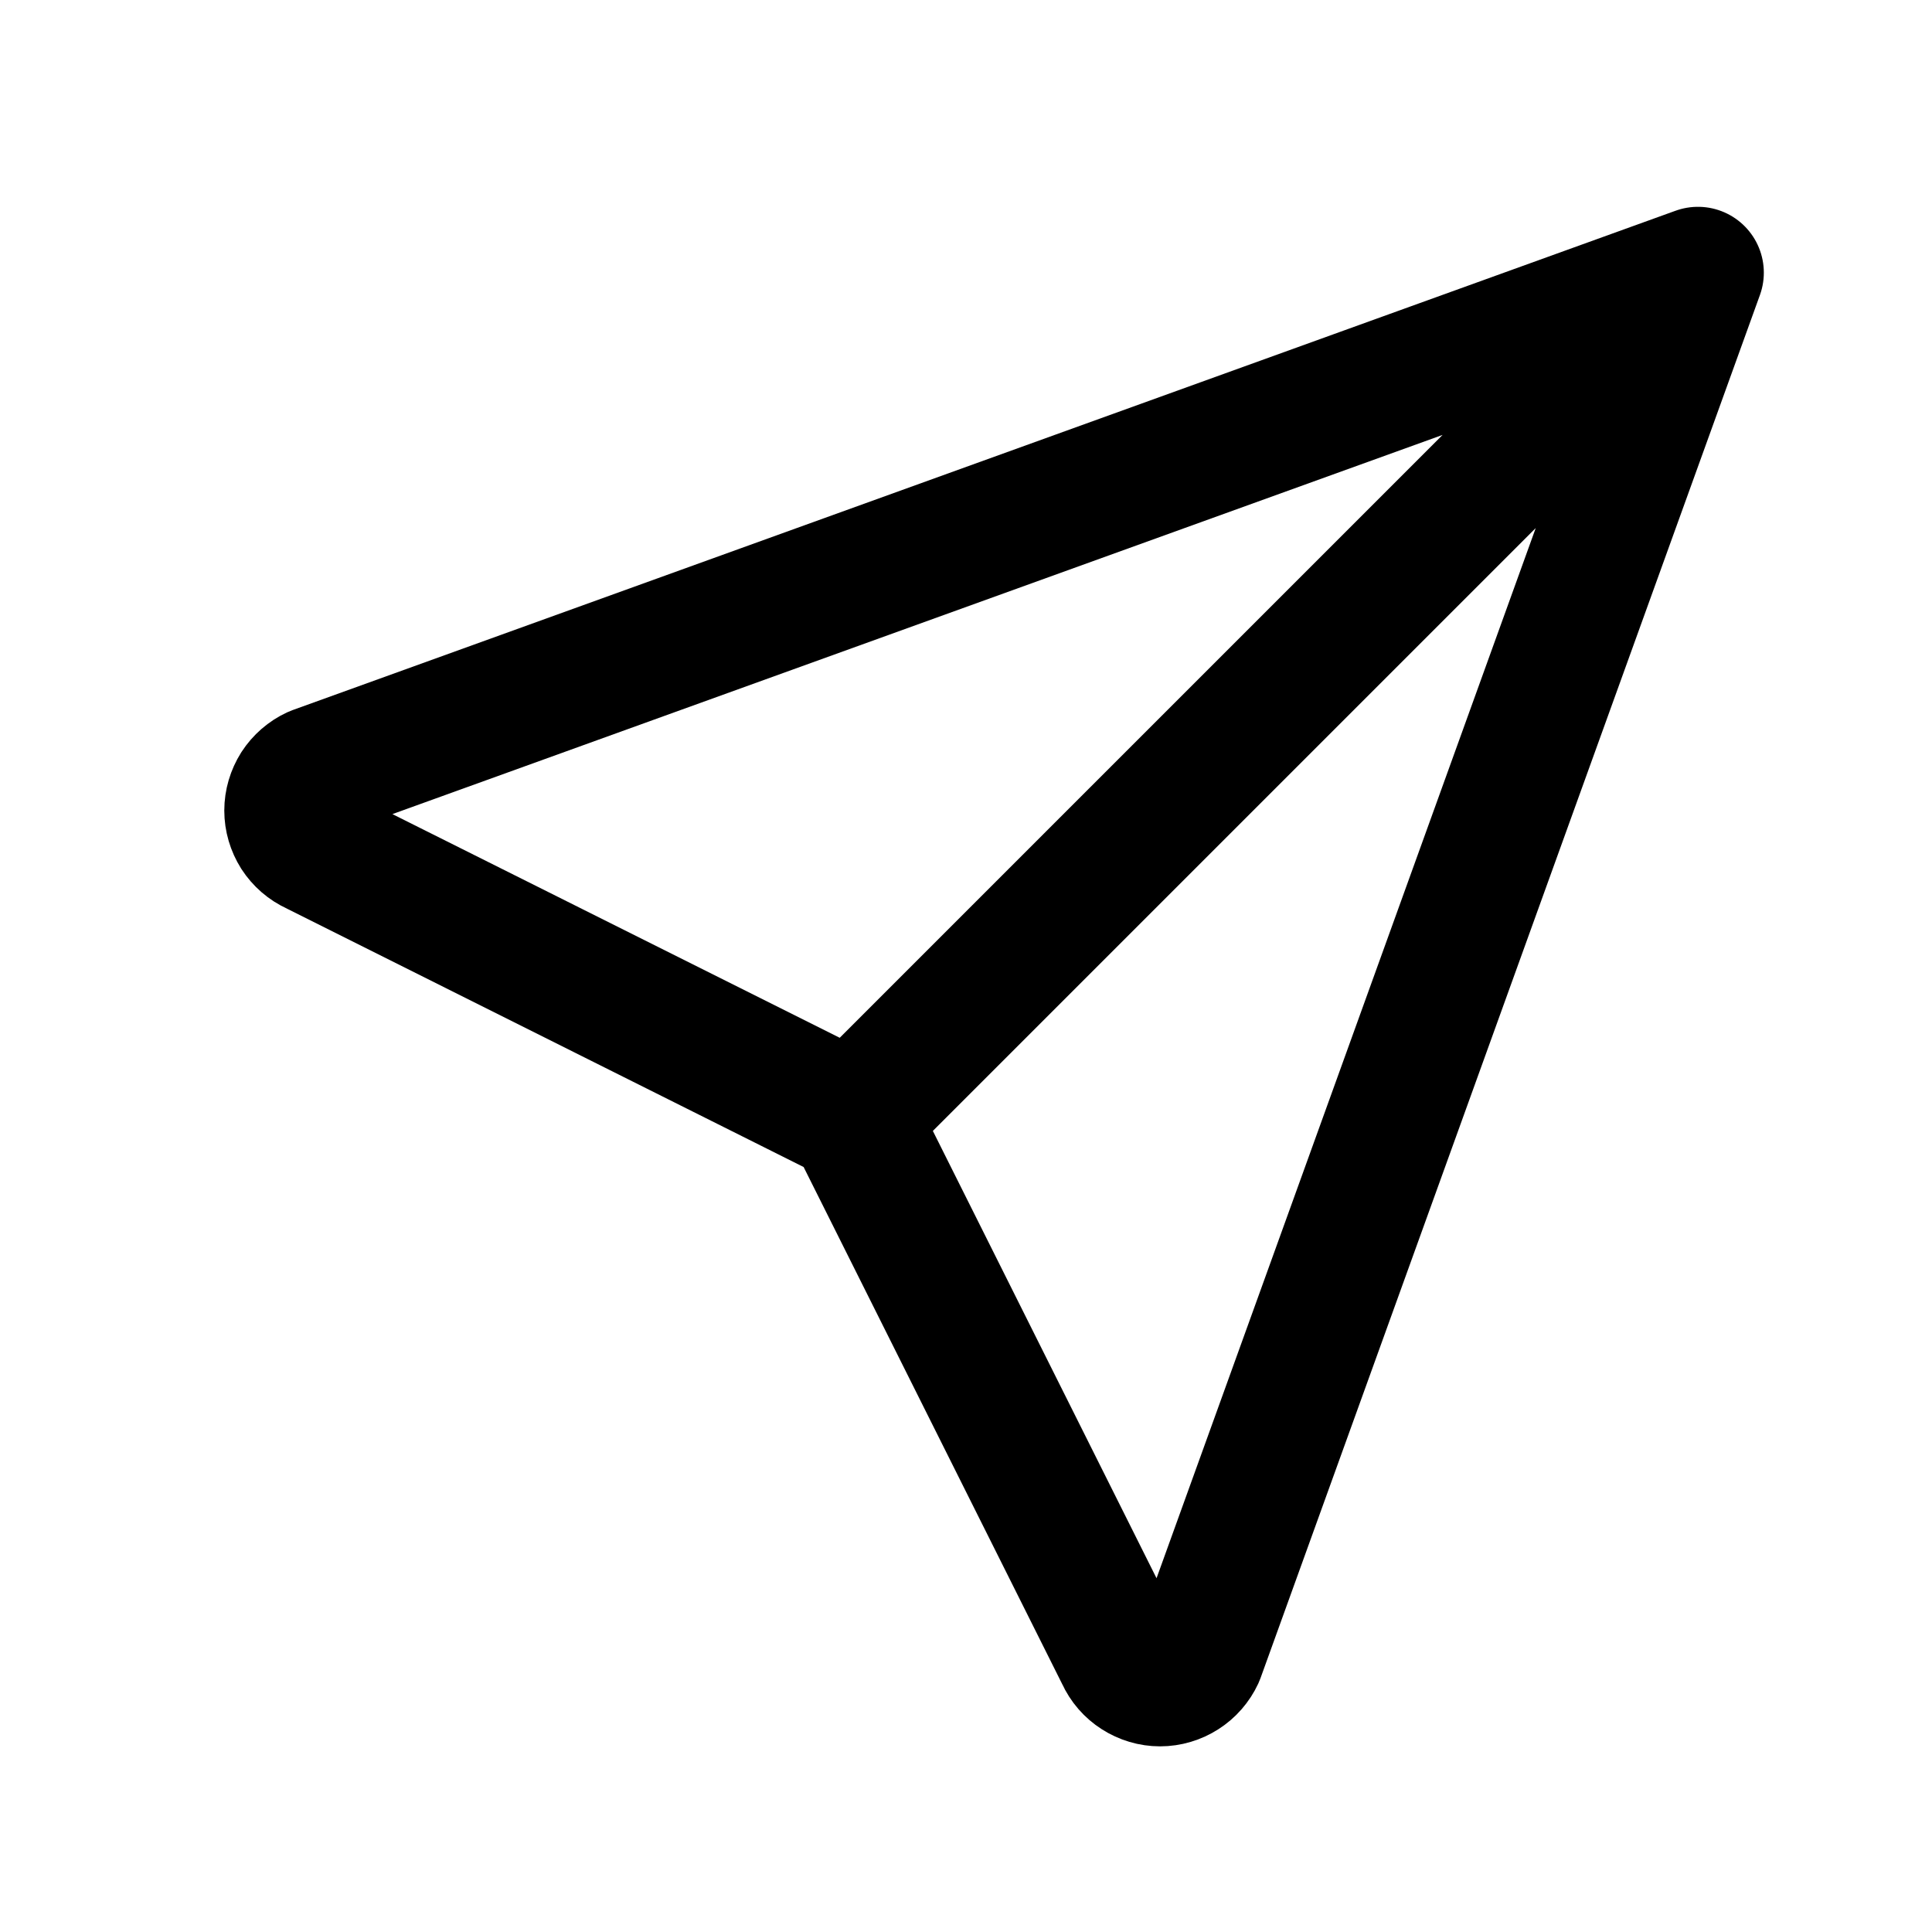 <svg width="22" height="22" viewBox="0 0 22 22" fill="none" xmlns="http://www.w3.org/2000/svg">
<g id="tabler:send">
<path id="Vector" d="M9.71 12.73L19.335 3.105M9.71 12.73L12.773 18.855C12.811 18.939 12.873 19.01 12.95 19.059C13.028 19.109 13.118 19.136 13.21 19.136C13.302 19.136 13.392 19.109 13.47 19.059C13.547 19.01 13.609 18.939 13.648 18.855L19.335 3.105M9.71 12.73L3.585 9.667C3.501 9.629 3.43 9.567 3.38 9.49C3.331 9.412 3.304 9.322 3.304 9.23C3.304 9.138 3.331 9.048 3.38 8.97C3.43 8.893 3.501 8.831 3.585 8.792L19.335 3.105" stroke="black" stroke-width="1.5" stroke-linecap="round" stroke-linejoin="round"/>
</g>
</svg>
